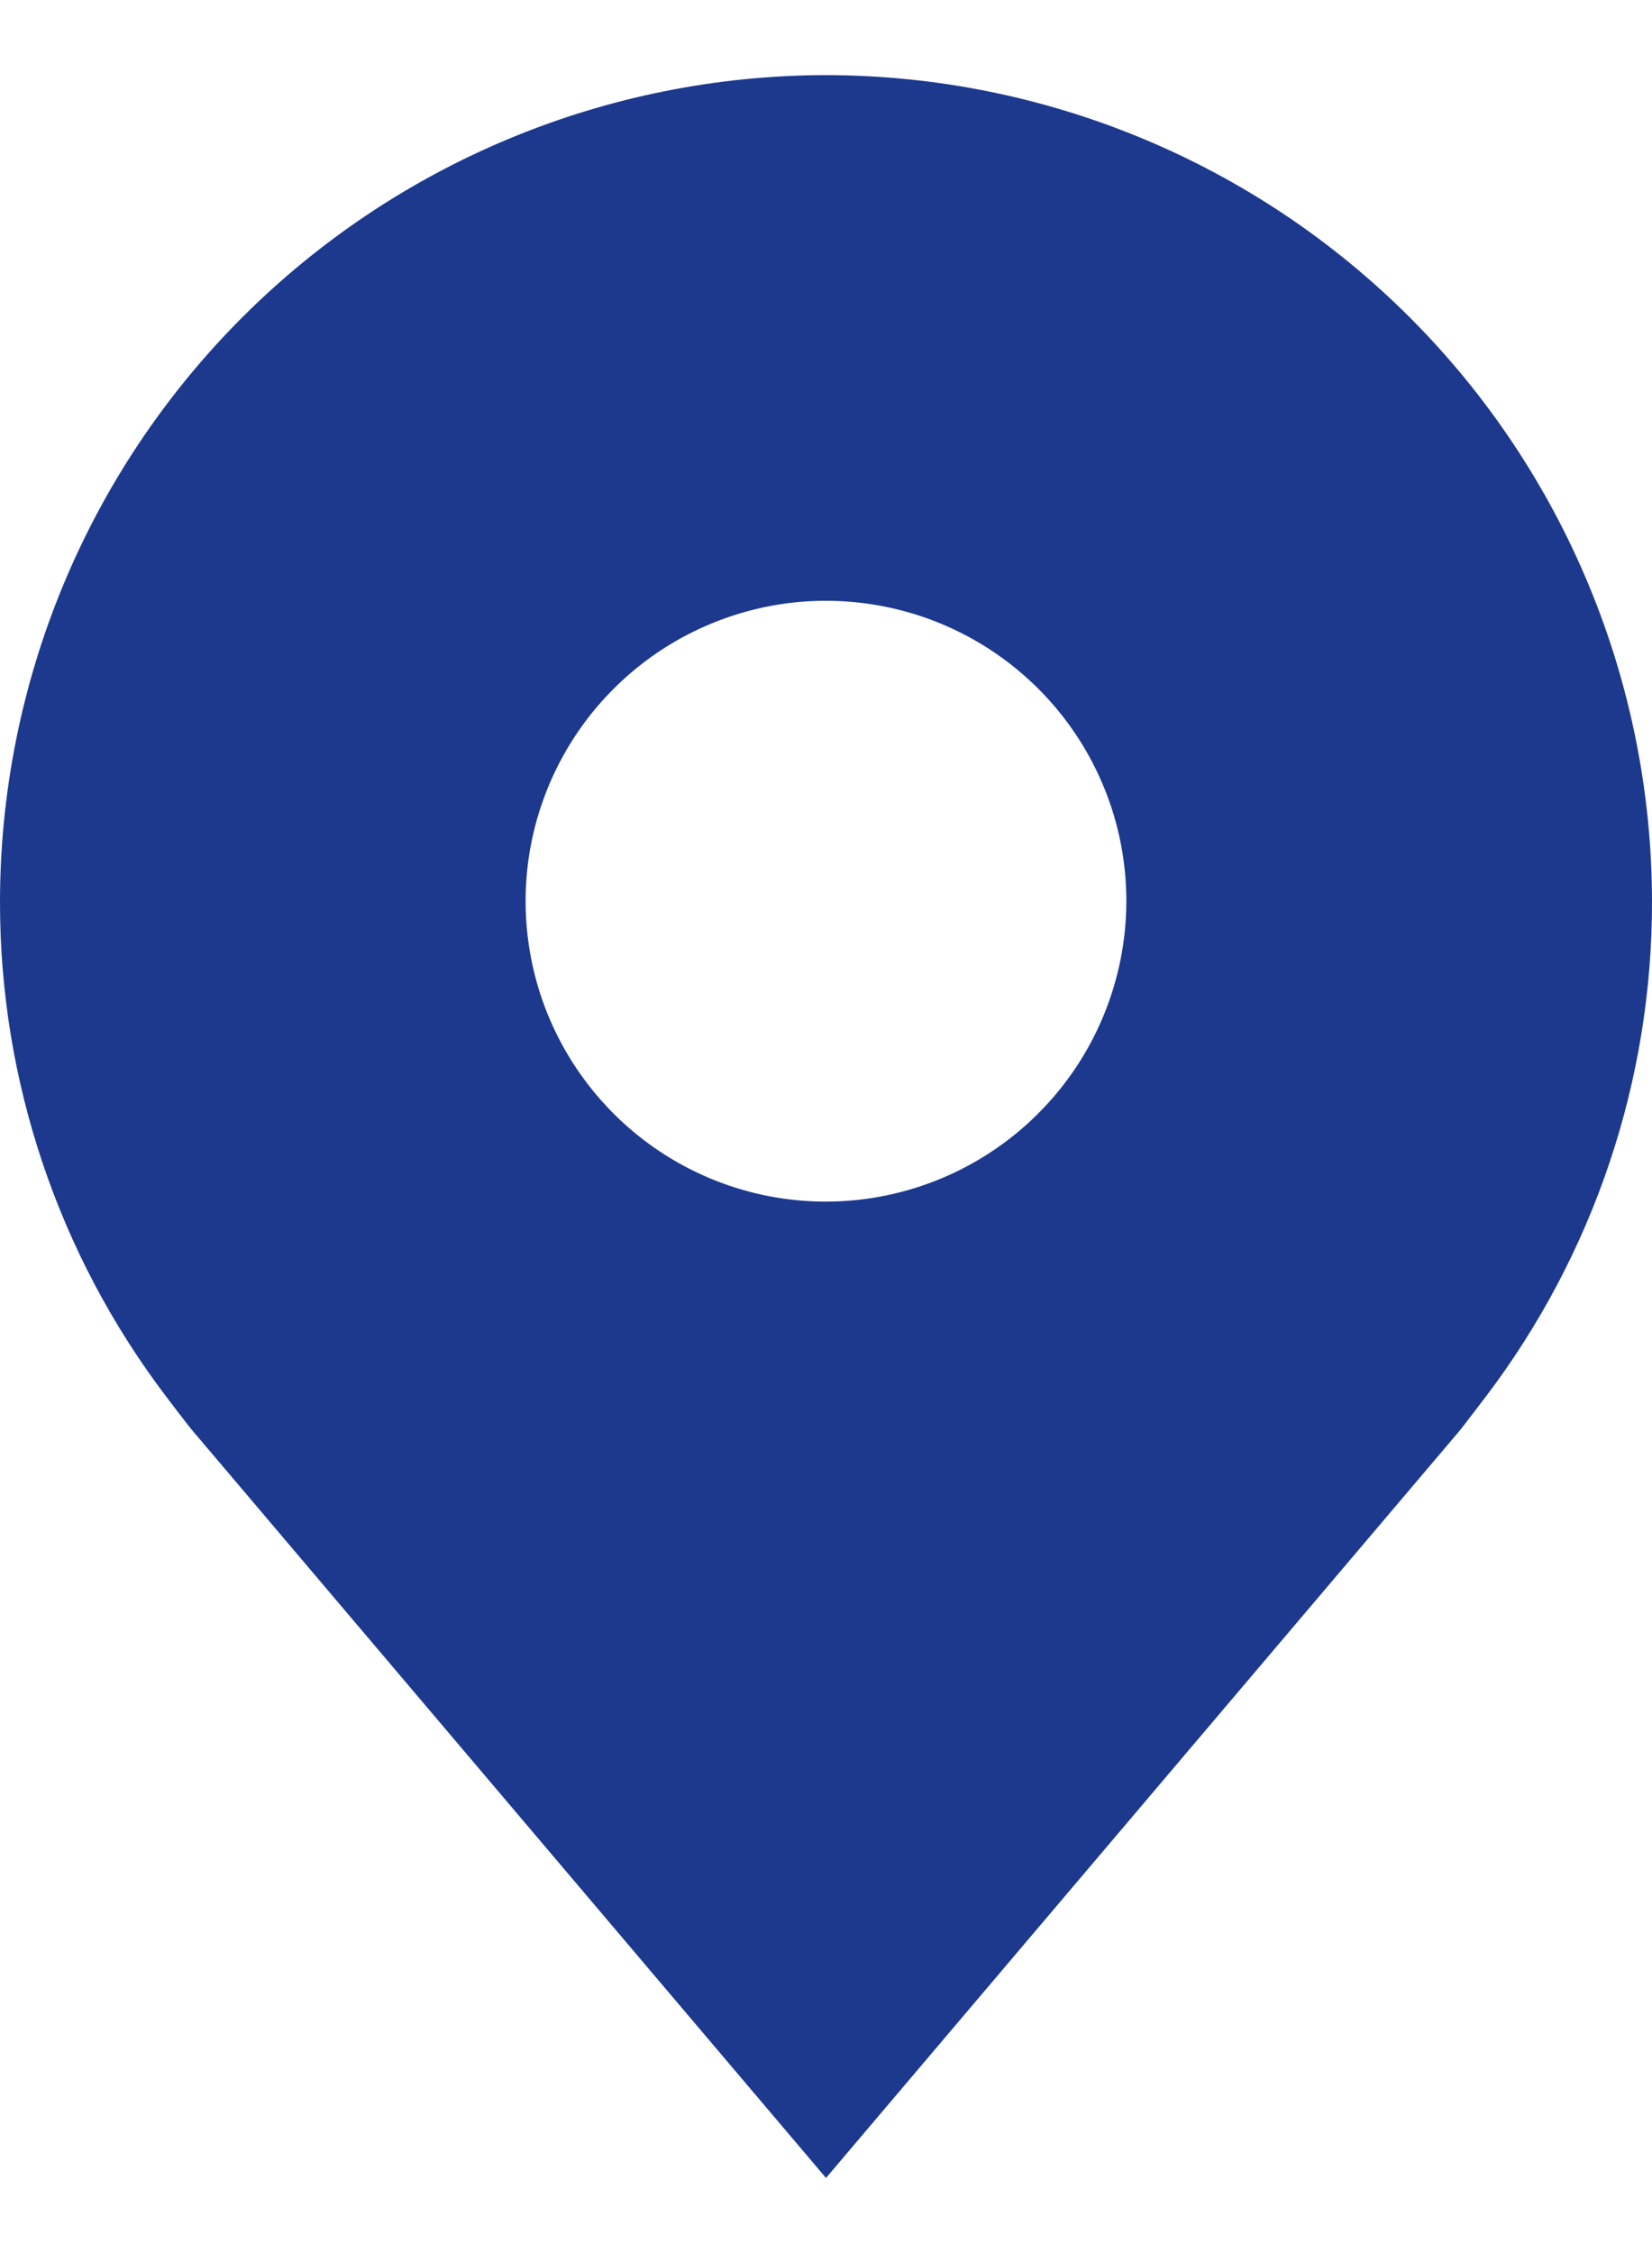 <svg width="11" height="15" viewBox="0 0 11 15" fill="none" xmlns="http://www.w3.org/2000/svg">
  <path
    d="M5.5 0.5C4.042 0.502 2.644 1.082 1.613 2.113C0.582 3.144 0.002 4.542 5.85144e-06 6C-0.002 7.192 0.387 8.351 1.108 9.3C1.108 9.3 1.258 9.498 1.283 9.526L5.5 14.5L9.72 9.524C9.742 9.497 9.892 9.3 9.892 9.3L9.893 9.299C10.613 8.35 11.002 7.191 11 6C10.998 4.542 10.418 3.144 9.387 2.113C8.356 1.082 6.958 0.502 5.5 0.5ZM5.5 8C5.104 8 4.718 7.883 4.389 7.663C4.06 7.443 3.804 7.131 3.652 6.765C3.501 6.4 3.461 5.998 3.538 5.61C3.616 5.222 3.806 4.865 4.086 4.586C4.365 4.306 4.722 4.116 5.11 4.038C5.498 3.961 5.9 4.001 6.265 4.152C6.631 4.304 6.943 4.56 7.163 4.889C7.383 5.218 7.5 5.604 7.5 6C7.499 6.53 7.288 7.039 6.913 7.413C6.539 7.788 6.03 7.999 5.5 8Z"
    fill="#1c398e" />
</svg>